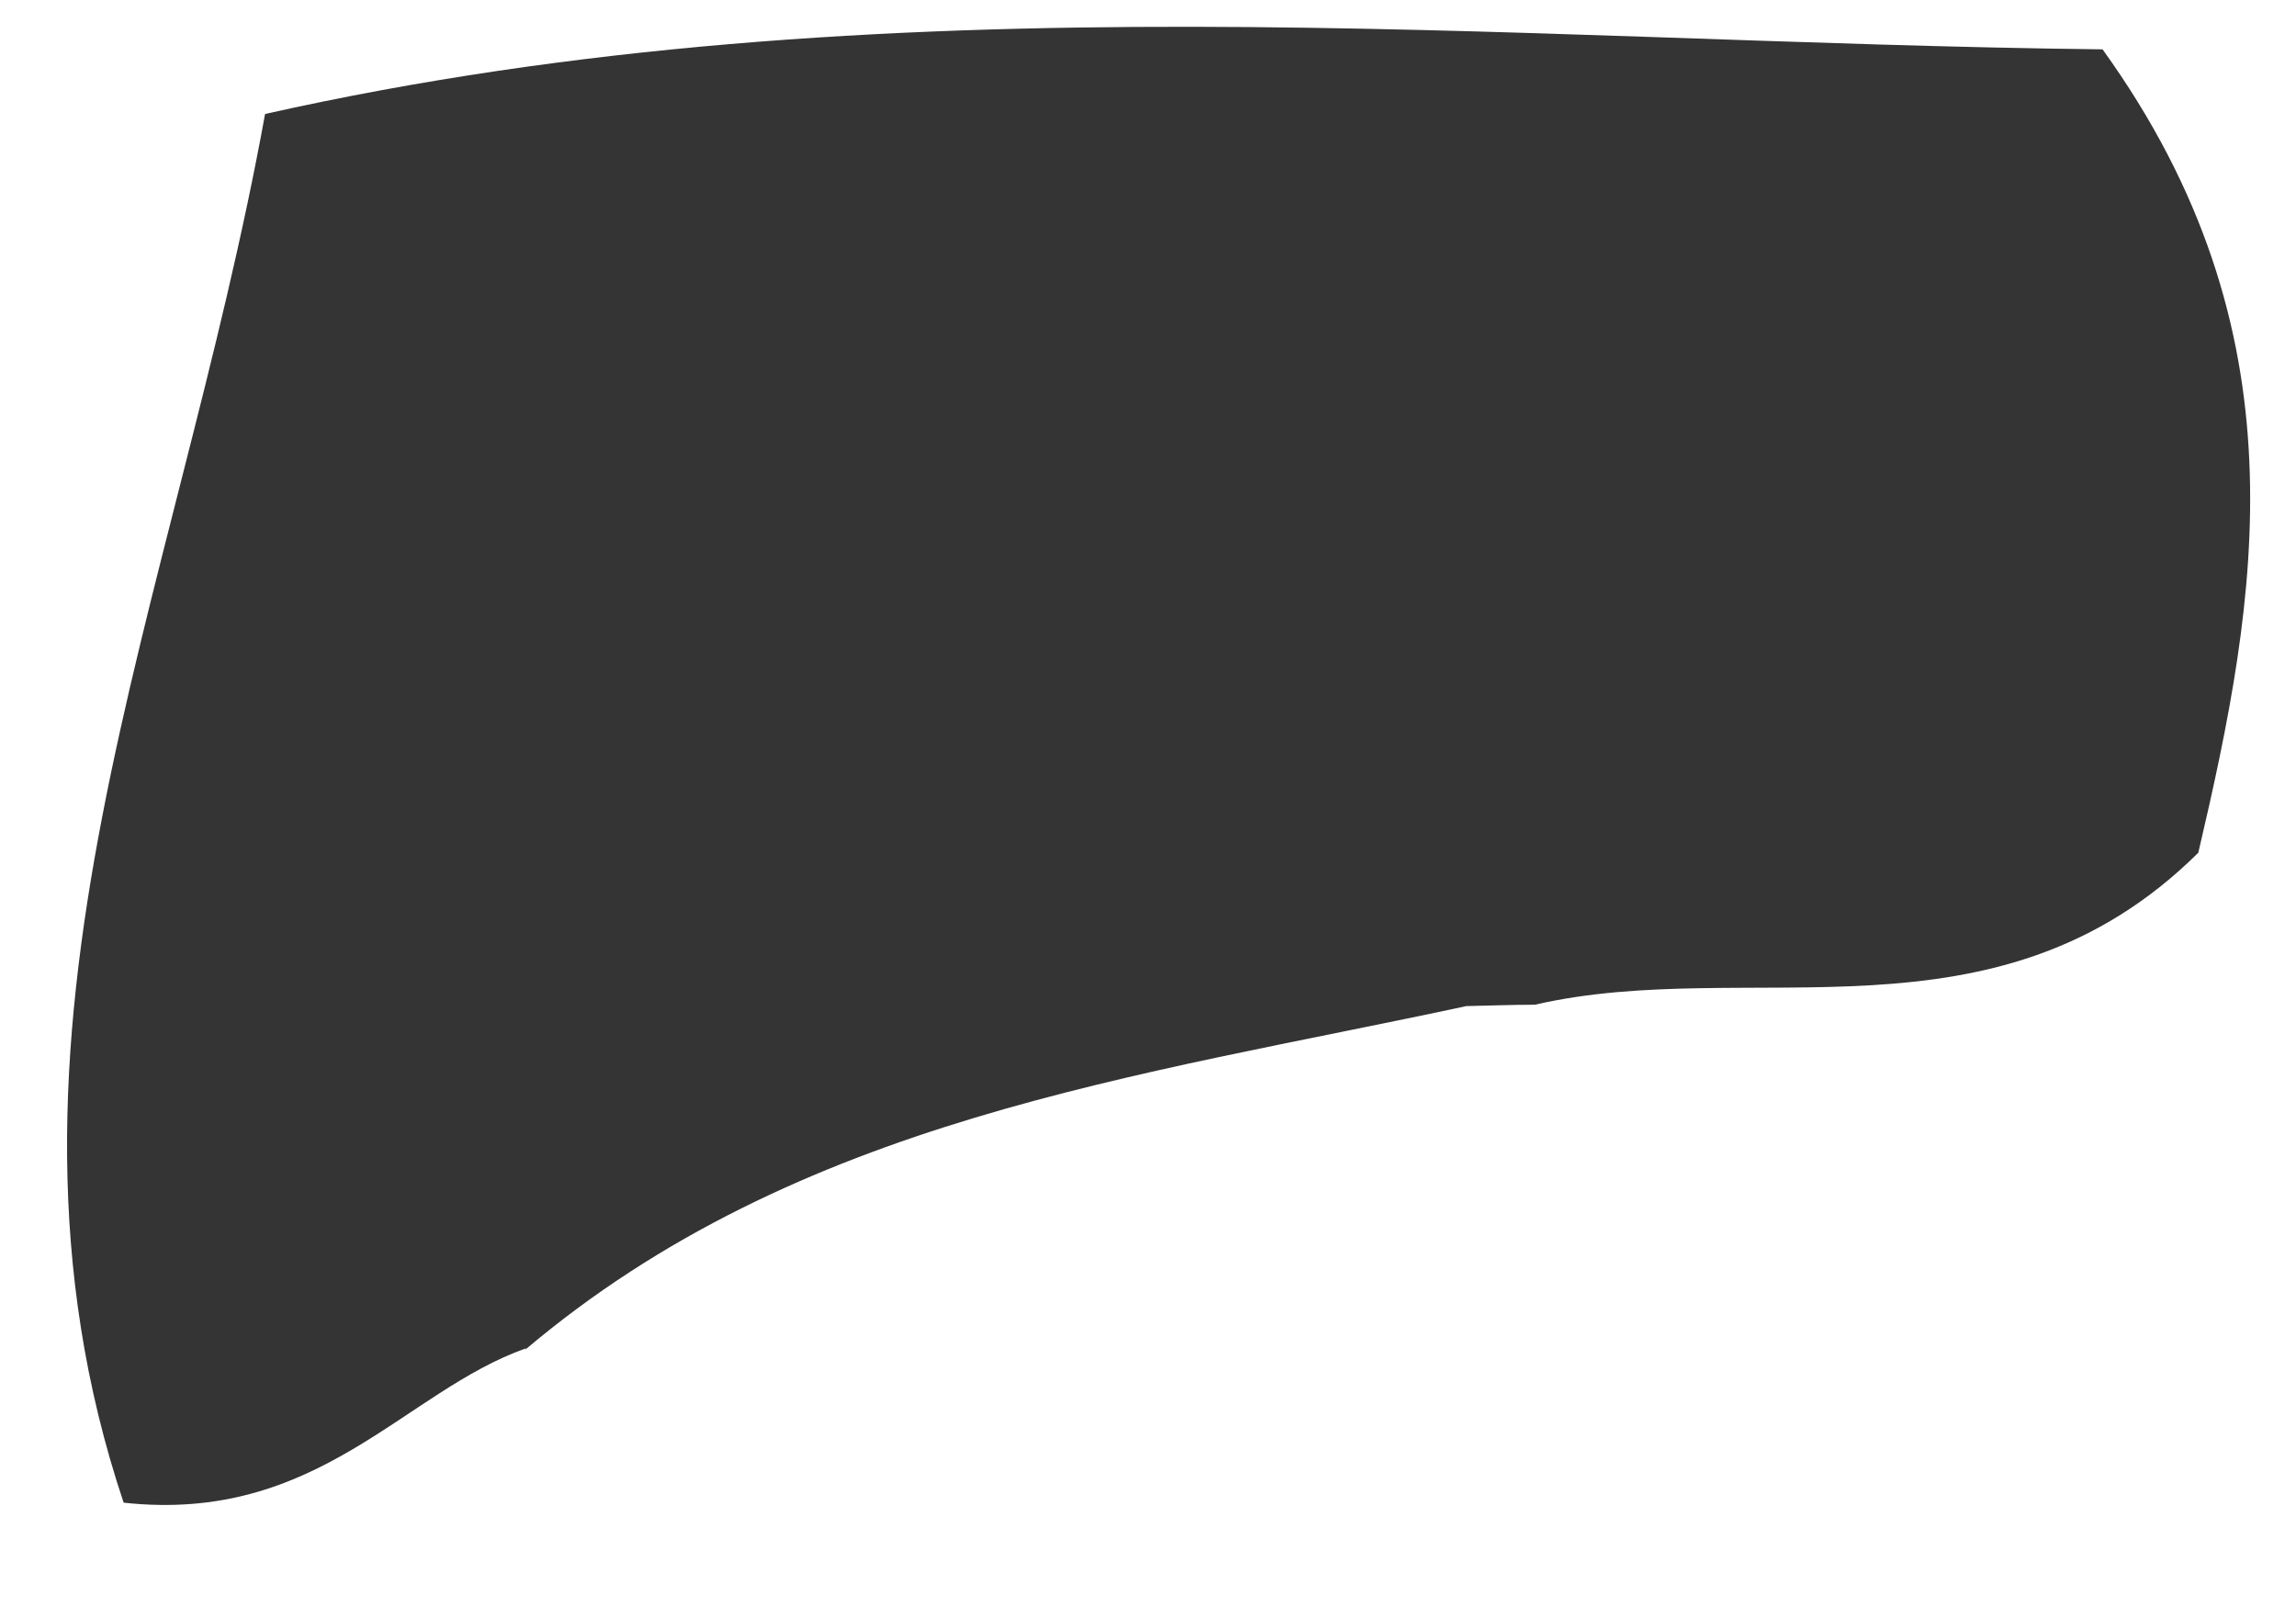 <svg xmlns="http://www.w3.org/2000/svg" width="20" height="14" viewBox="0 0 20 14" fill="none"><path d="M12.773 8.765C9.91 9.381 6.958 9.741 4.571 11.762L4.583 11.746C3.522 12.119 2.773 13.277 1.077 13.091C-0.288 9.016 1.533 5.266 2.309 0.993C7.722 -0.222 13.085 0.37 18.315 0.43C20.089 2.893 19.672 5.197 19.149 7.429C17.387 9.174 15.249 8.32 13.37 8.753C13.171 8.753 12.972 8.761 12.773 8.765Z" fill="#343434"></path></svg>